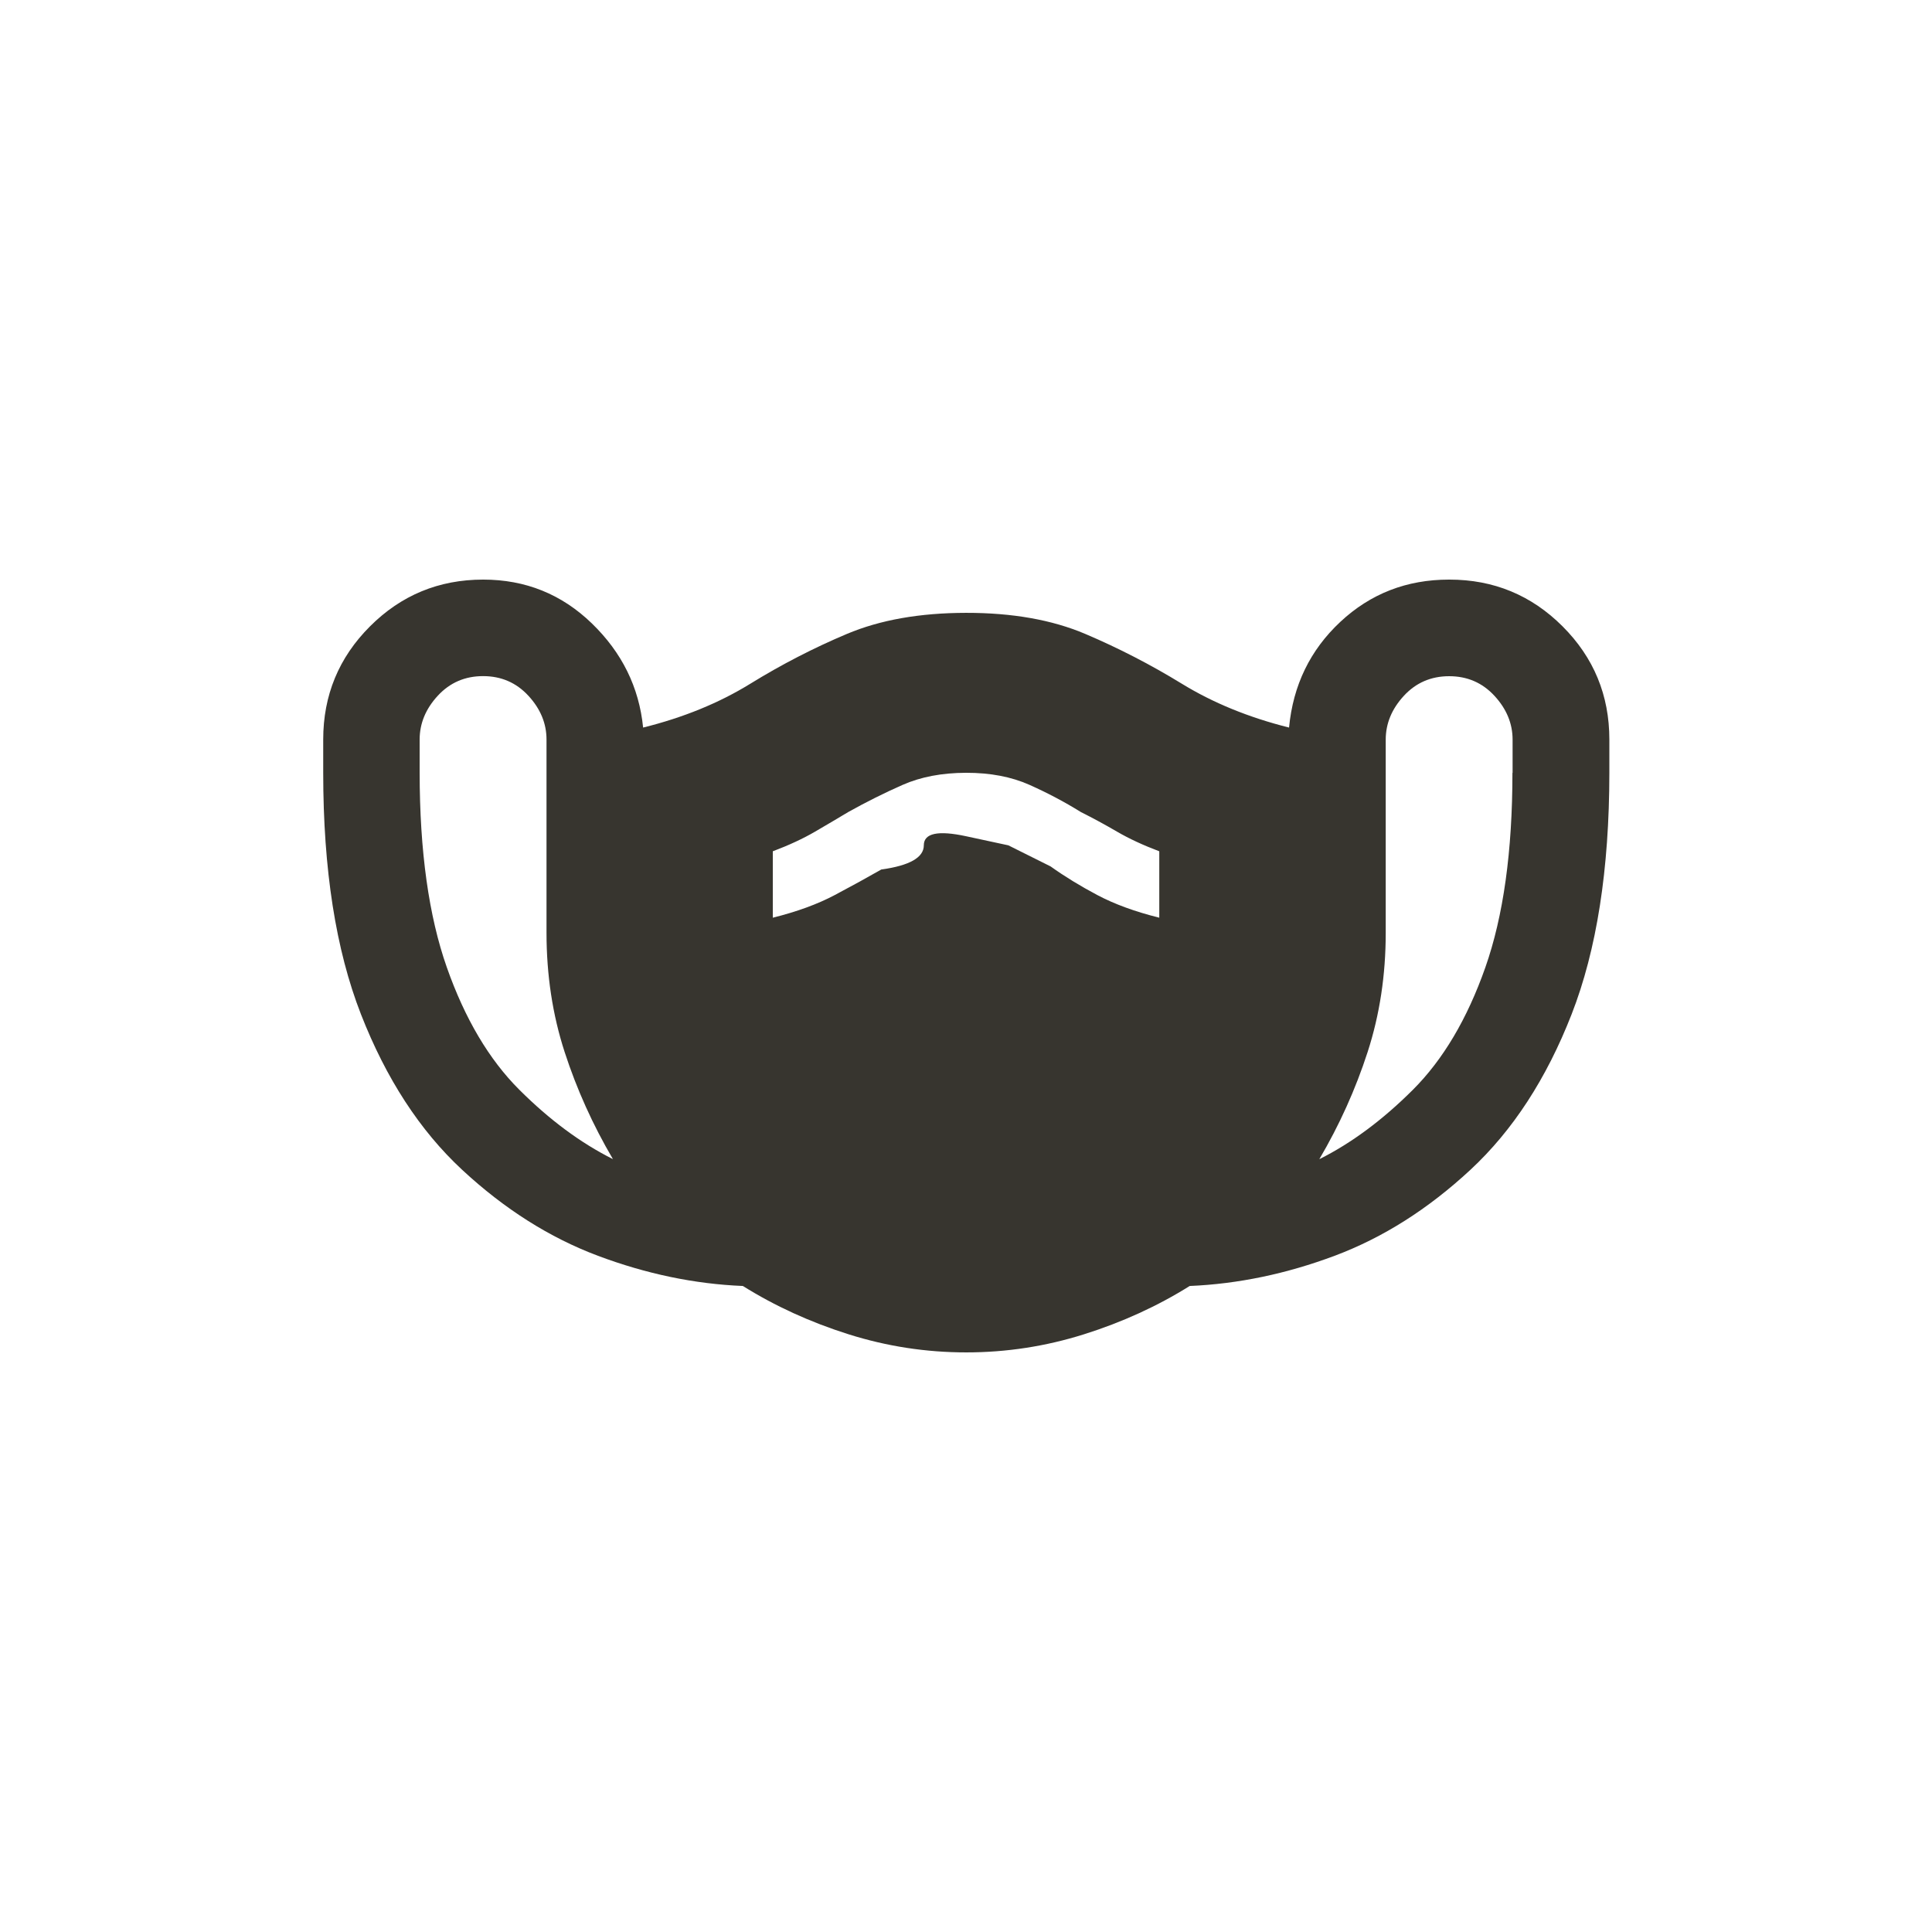 <!-- Generated by IcoMoon.io -->
<svg version="1.1" xmlns="http://www.w3.org/2000/svg" width="24" height="24" viewBox="0 0 24 24">
<title>masks</title>
<path fill="#37352f" d="M18 7.2q-0.788 0-1.35 0.525t-0.637 1.313q-0.75-0.188-1.331-0.544t-1.2-0.619-1.481-0.262-1.481 0.262-1.2 0.619-1.331 0.544q-0.075-0.75-0.637-1.294t-1.35-0.544q-0.825 0-1.406 0.581t-0.581 1.406v0.413q0 1.8 0.469 3t1.256 1.931 1.688 1.069 1.8 0.375q0.6 0.375 1.313 0.6t1.462 0.225 1.463-0.225 1.313-0.6q0.9-0.038 1.8-0.375t1.688-1.069 1.256-1.931 0.469-3v-0.413q0-0.825-0.581-1.406t-1.406-0.581zM5.213 9.6v-0.413q0-0.3 0.225-0.544t0.563-0.244 0.563 0.244 0.225 0.544v2.4q0 0.788 0.225 1.481t0.6 1.331q-0.6-0.3-1.163-0.862t-0.9-1.519-0.338-2.419zM18.788 9.6q0 1.462-0.337 2.419t-0.9 1.519-1.162 0.862q0.375-0.637 0.6-1.331t0.225-1.481v-2.4q0-0.3 0.225-0.544t0.563-0.244 0.563 0.244 0.225 0.544v0.413zM10.95 10.8q-0.262 0.15-0.581 0.319t-0.769 0.281v-0.825q0.3-0.113 0.525-0.244t0.413-0.244q0.337-0.188 0.675-0.337t0.788-0.15 0.788 0.15 0.637 0.337q0.225 0.113 0.45 0.244t0.525 0.244v0.825q-0.45-0.112-0.769-0.281t-0.581-0.356l-0.525-0.262t-0.525-0.113-0.525 0.113-0.525 0.3z"></path>
</svg>
